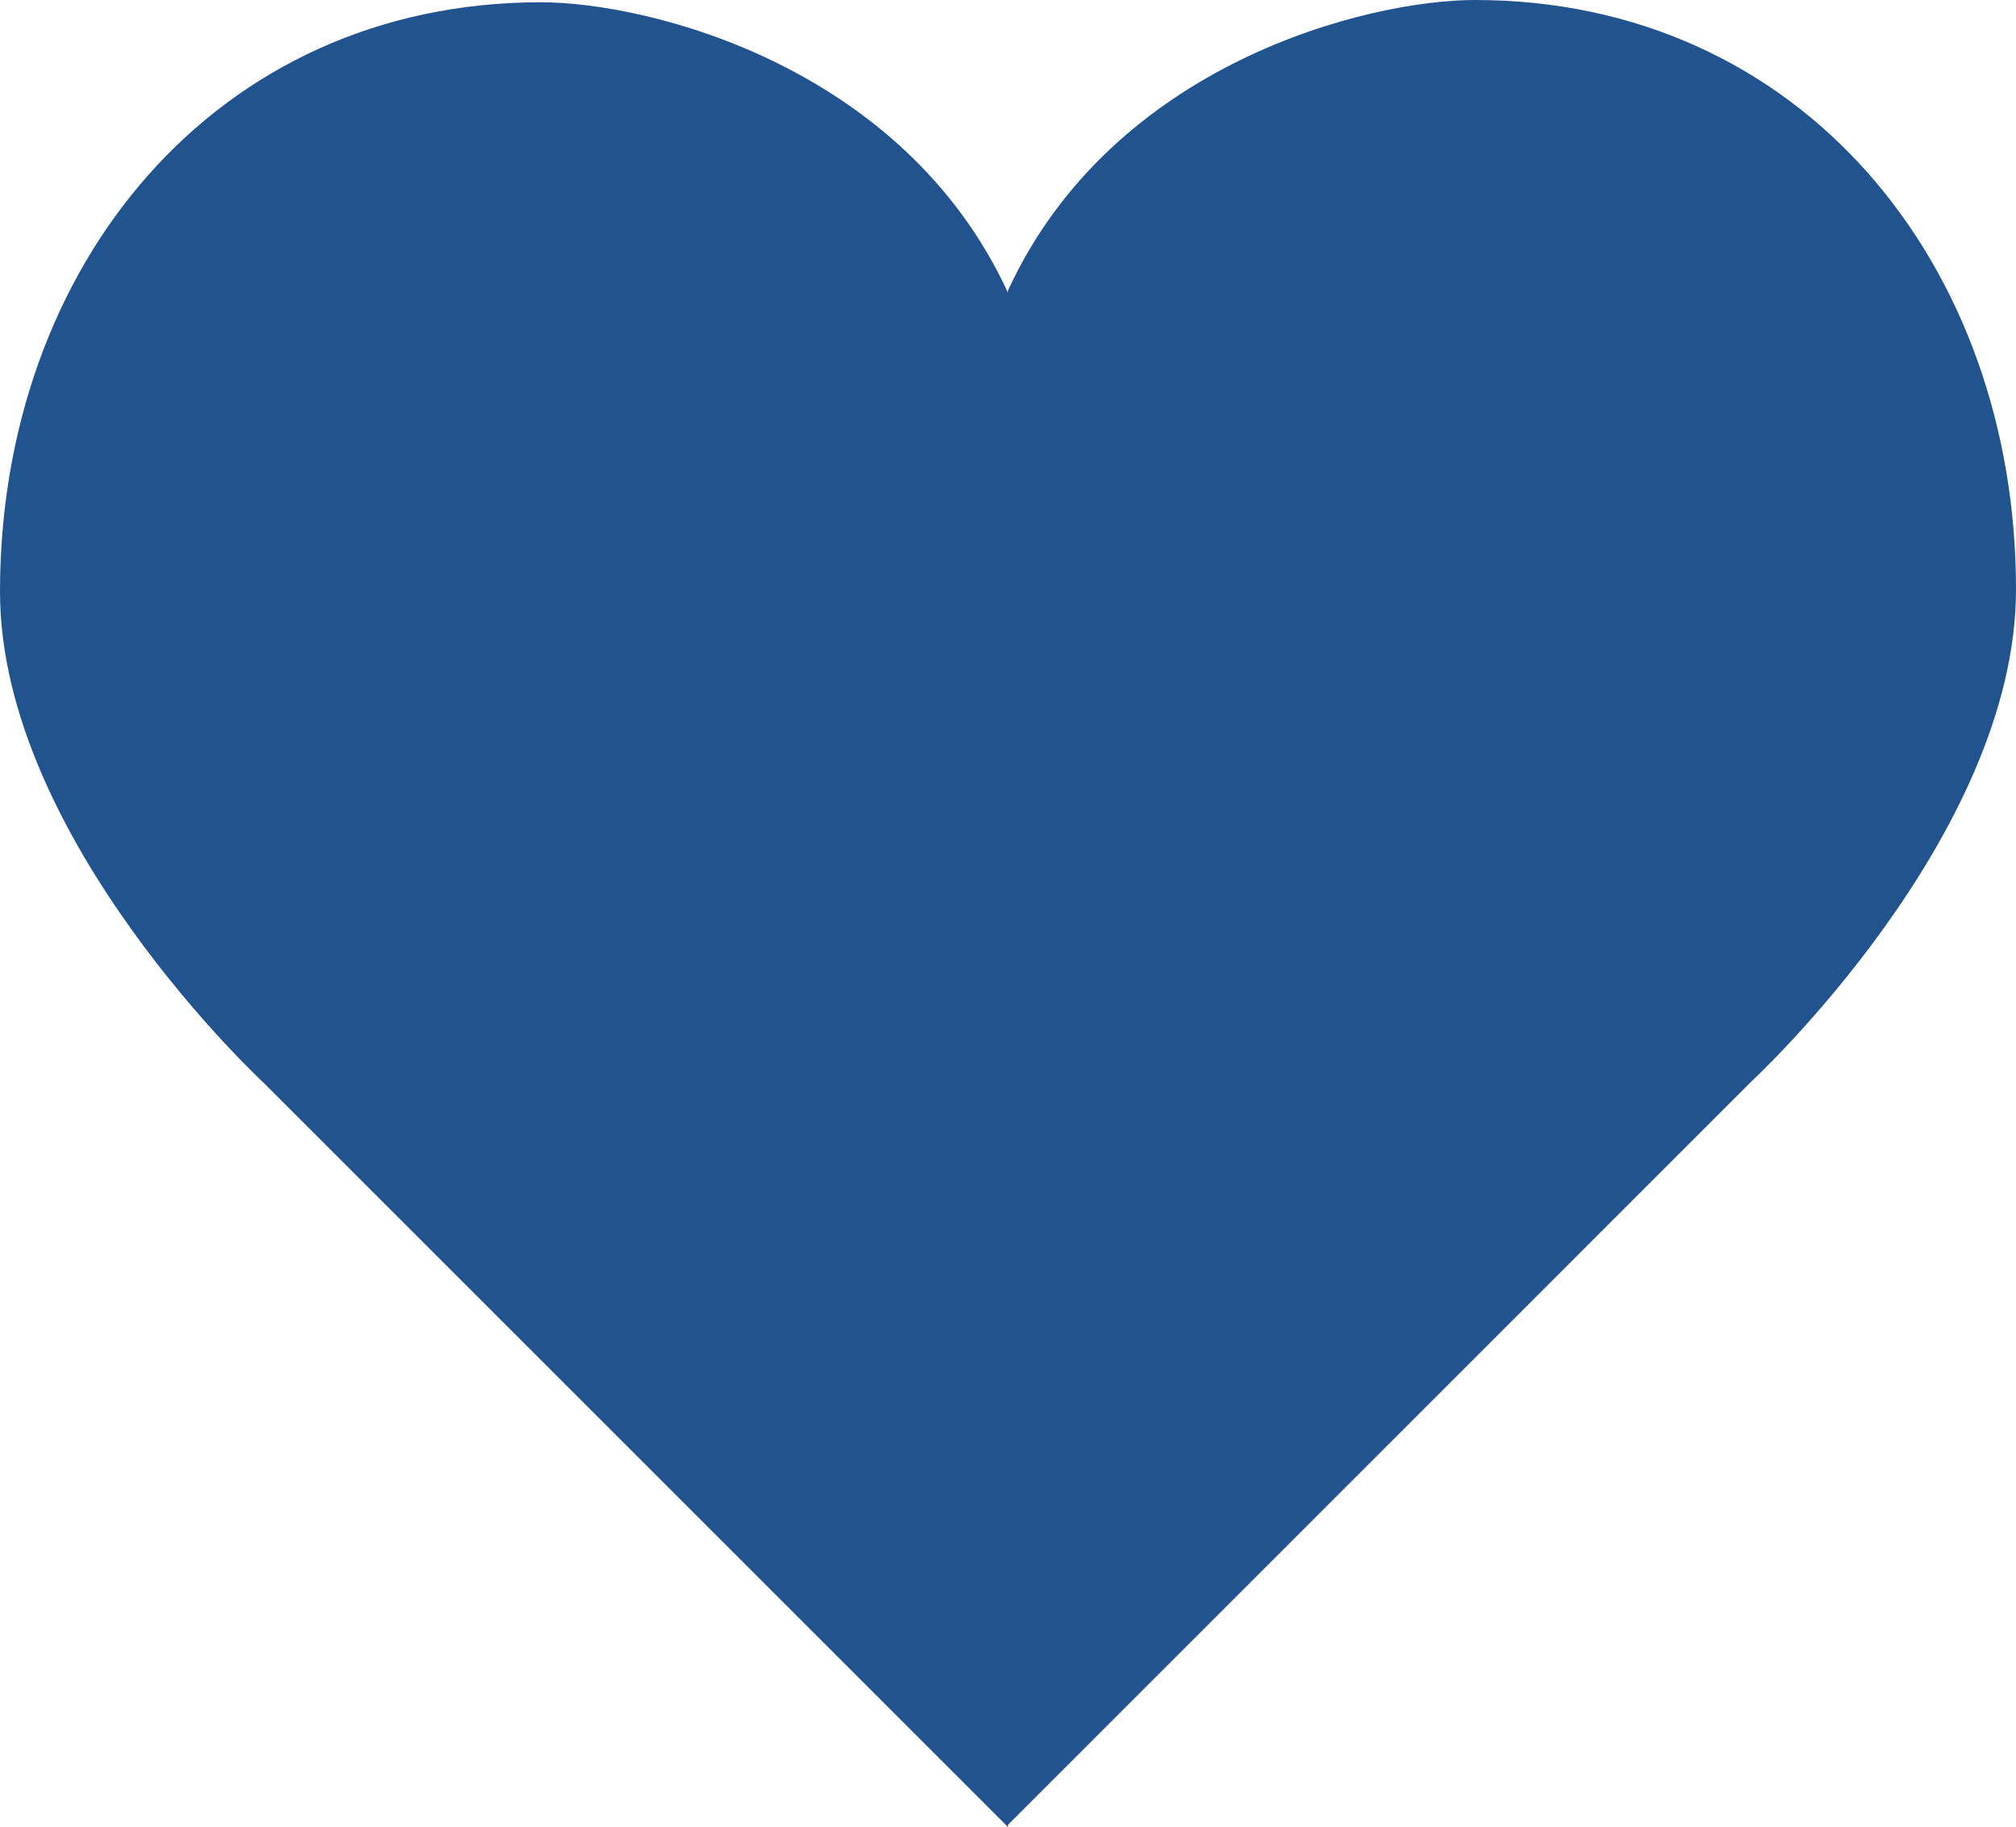 <svg id="レイヤー_1" data-name="レイヤー 1" xmlns="http://www.w3.org/2000/svg" viewBox="0 0 436 395.2"><defs><style>.cls-1{fill:#21538e;}</style></defs><path class="cls-1" d="M805,365.51c-23.16,0-78.35,13.62-101,62.83v.5C681.35,379.62,626.16,366,603,366c-70.42,0-117,57.08-117,127.5,0,53.5,57.1,106.31,57.1,106.31L704,760.71v-.49L864.9,599.31S922,546.51,922,493C922,422.59,875.42,365.51,805,365.51Z" transform="translate(-486 -365.51)"/></svg>